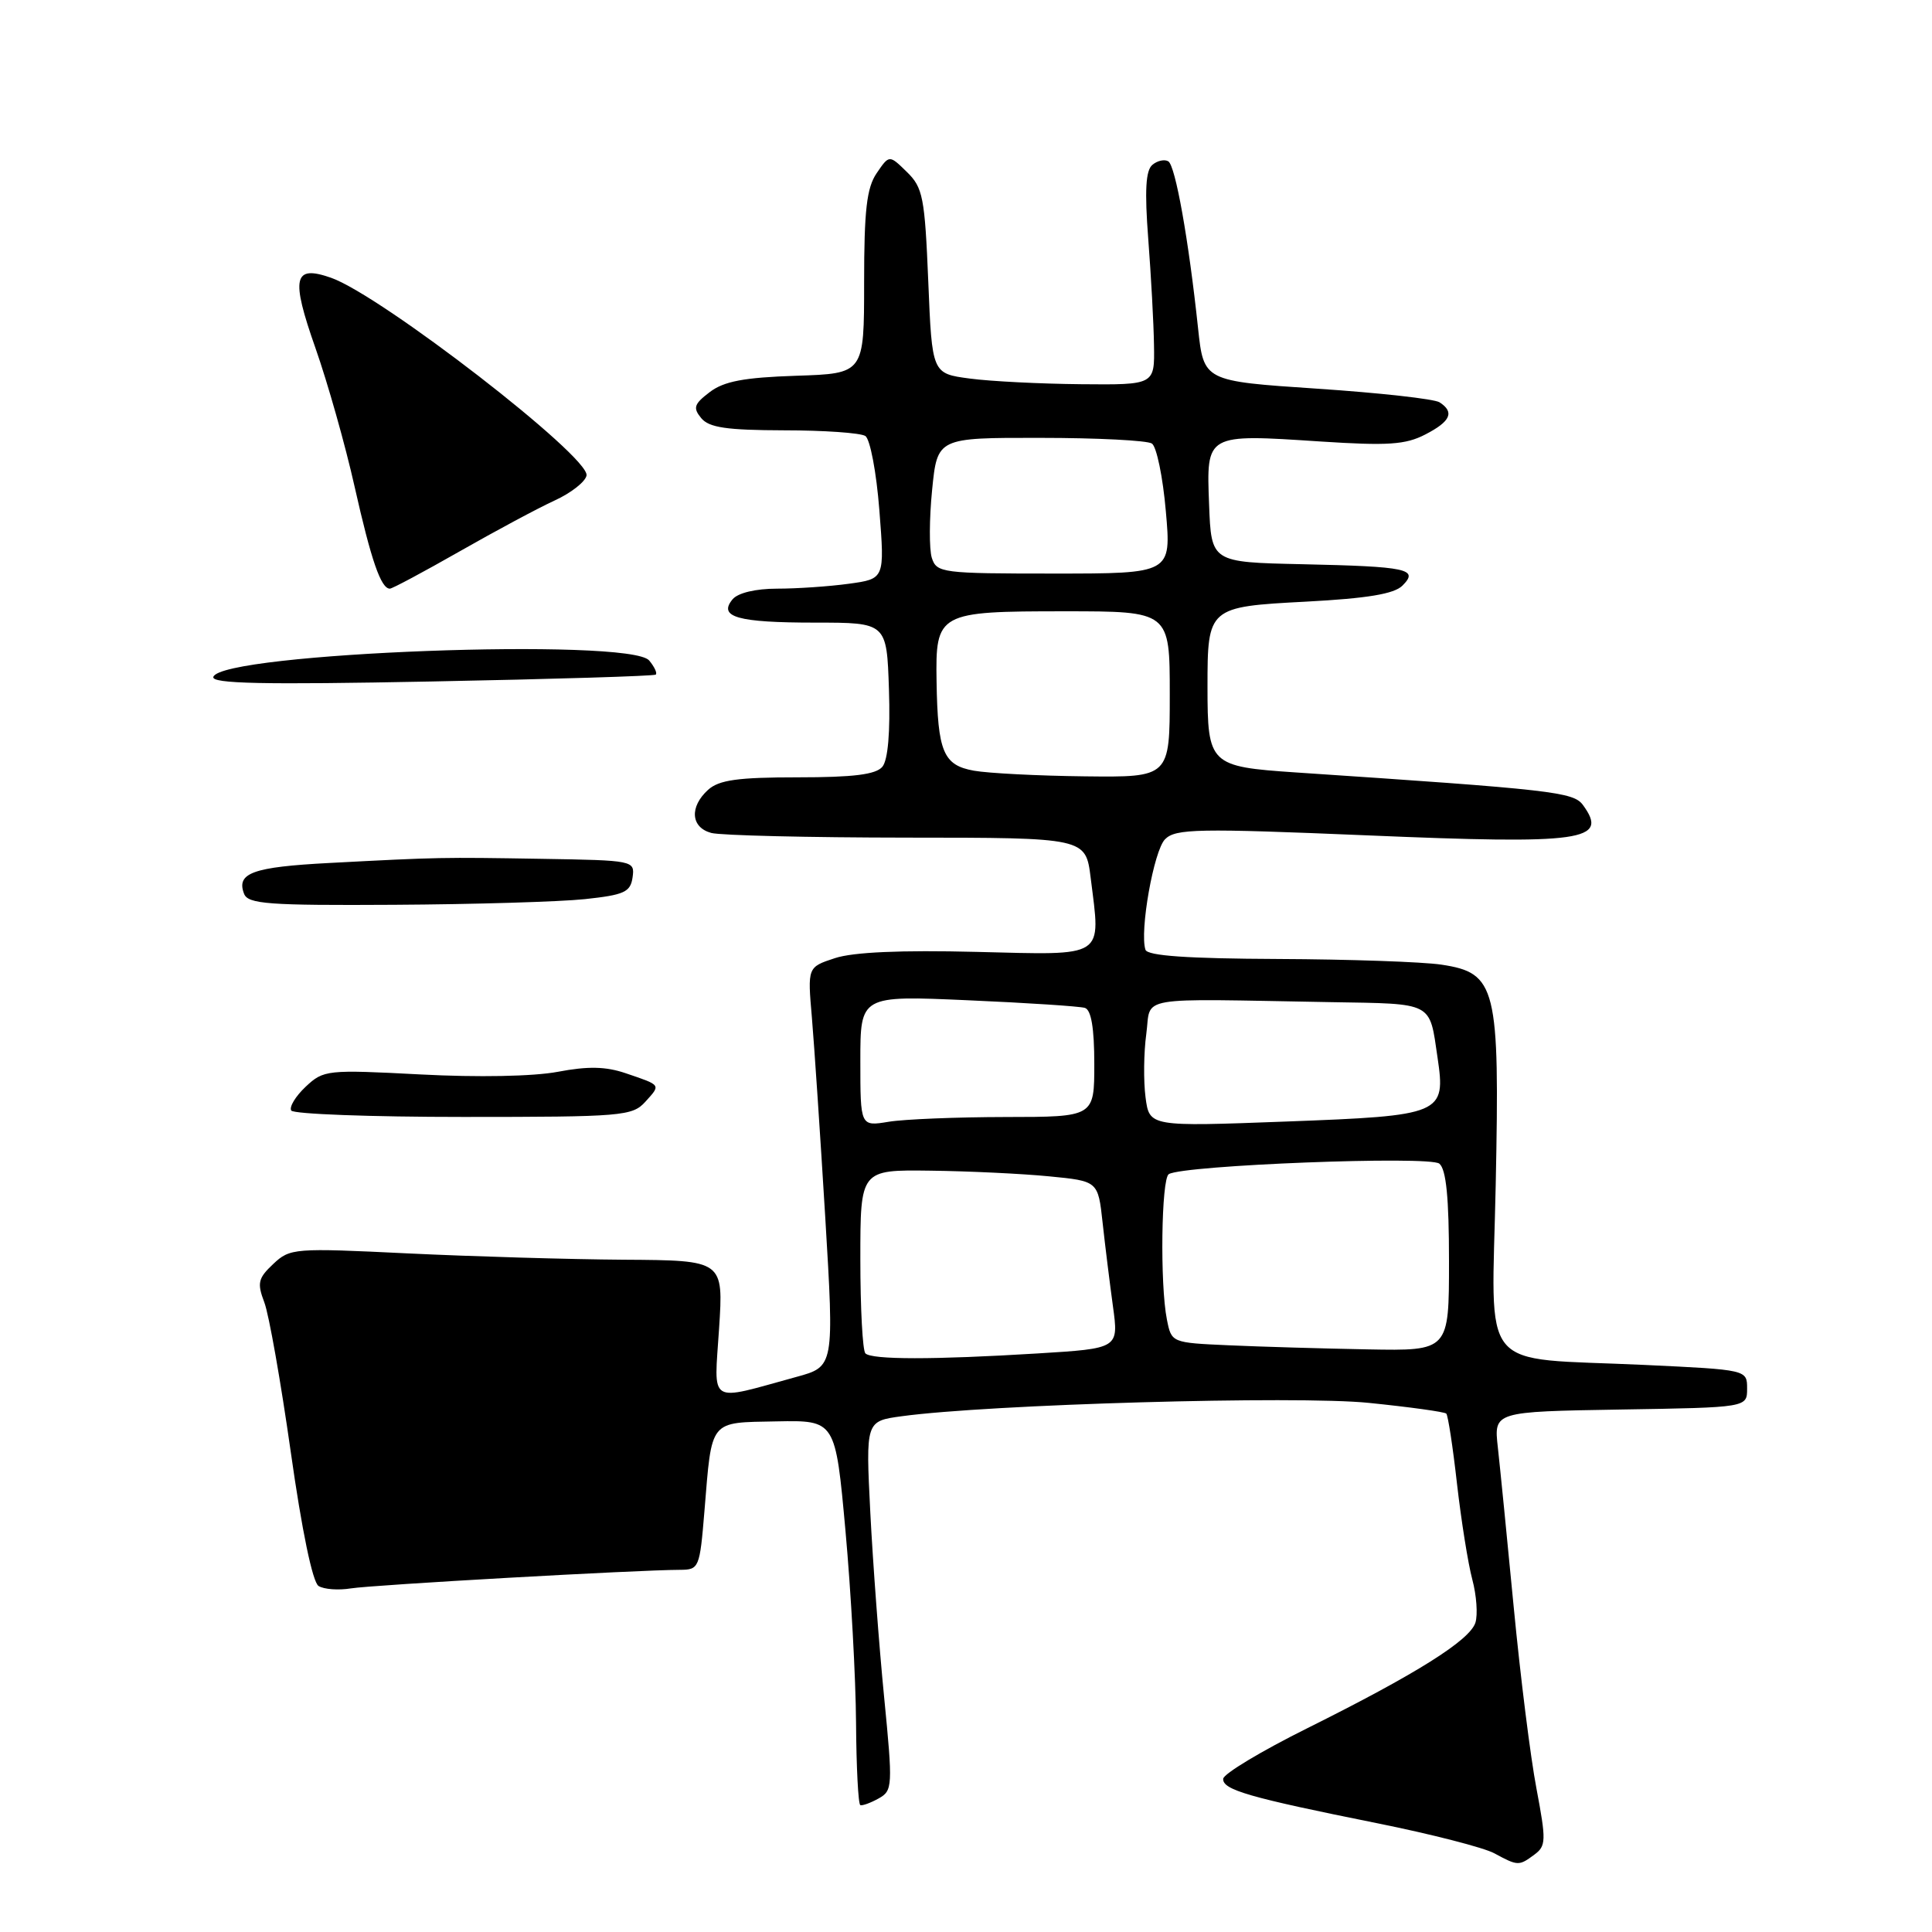<?xml version="1.0" encoding="UTF-8" standalone="no"?>
<!DOCTYPE svg PUBLIC "-//W3C//DTD SVG 1.1//EN" "http://www.w3.org/Graphics/SVG/1.1/DTD/svg11.dtd" >
<svg xmlns="http://www.w3.org/2000/svg" xmlns:xlink="http://www.w3.org/1999/xlink" version="1.1" viewBox="0 0 256 256">
 <g >
 <path fill="currentColor"
d=" M 203.31 245.75 C 204.87 244.60 204.89 243.89 203.59 237.00 C 202.80 232.88 201.45 222.07 200.58 213.00 C 199.71 203.93 198.76 194.37 198.47 191.77 C 197.94 187.05 197.94 187.05 214.72 186.77 C 231.50 186.50 231.50 186.50 231.50 184.00 C 231.50 181.50 231.50 181.50 217.91 180.86 C 195.55 179.82 197.67 182.39 198.19 156.98 C 198.73 130.75 198.28 128.92 190.99 127.82 C 188.52 127.45 178.78 127.11 169.33 127.07 C 157.37 127.02 152.05 126.65 151.78 125.85 C 150.98 123.44 152.88 112.69 154.38 111.20 C 155.77 109.80 158.69 109.75 181.19 110.69 C 209.80 111.90 213.22 111.42 209.75 106.67 C 208.48 104.94 205.79 104.63 171.67 102.35 C 160.29 101.58 160.00 101.31 160.00 91.00 C 160.00 80.48 160.09 80.40 173.07 79.72 C 181.18 79.29 184.73 78.70 185.83 77.60 C 188.04 75.39 186.54 75.07 172.50 74.76 C 160.50 74.50 160.50 74.50 160.21 66.83 C 159.85 57.44 159.75 57.50 174.97 58.50 C 183.90 59.08 186.24 58.93 188.86 57.57 C 192.22 55.84 192.76 54.61 190.75 53.31 C 190.06 52.86 182.75 52.05 174.50 51.50 C 159.50 50.50 159.50 50.50 158.75 43.50 C 157.50 31.74 155.75 21.97 154.81 21.38 C 154.32 21.08 153.36 21.28 152.70 21.84 C 151.81 22.57 151.66 25.25 152.15 31.67 C 152.52 36.53 152.87 42.86 152.91 45.75 C 153.00 51.00 153.00 51.00 143.25 50.91 C 137.89 50.86 131.25 50.53 128.50 50.16 C 123.50 49.50 123.50 49.50 123.00 37.28 C 122.54 26.13 122.29 24.85 120.16 22.78 C 117.83 20.50 117.83 20.50 116.16 22.95 C 114.84 24.89 114.50 27.85 114.50 37.45 C 114.50 49.50 114.50 49.50 105.50 49.79 C 98.59 50.02 95.93 50.52 94.05 51.95 C 91.96 53.54 91.79 54.04 92.92 55.41 C 93.96 56.66 96.29 57.00 103.87 57.02 C 109.17 57.02 114.02 57.36 114.66 57.77 C 115.29 58.17 116.13 62.57 116.52 67.60 C 117.23 76.70 117.23 76.70 112.48 77.35 C 109.86 77.71 105.59 78.00 102.98 78.00 C 100.12 78.00 97.78 78.56 97.07 79.41 C 95.12 81.76 97.73 82.50 108.00 82.50 C 117.50 82.50 117.50 82.50 117.79 91.35 C 117.98 97.01 117.66 100.70 116.92 101.60 C 116.06 102.63 113.10 103.00 105.71 103.00 C 97.76 103.00 95.28 103.35 93.83 104.65 C 91.33 106.92 91.53 109.64 94.25 110.37 C 95.49 110.70 107.16 110.98 120.18 110.99 C 143.86 111.00 143.86 111.00 144.52 116.32 C 145.86 127.08 146.68 126.55 129.38 126.13 C 119.36 125.88 113.04 126.16 110.63 126.96 C 107.00 128.15 107.00 128.15 107.58 134.83 C 107.89 138.50 108.69 150.40 109.35 161.29 C 110.54 181.08 110.54 181.08 105.52 182.45 C 93.67 185.70 94.62 186.29 95.28 176.06 C 95.87 167.00 95.87 167.00 82.69 166.92 C 75.43 166.87 62.53 166.49 54.00 166.08 C 38.98 165.35 38.43 165.39 36.21 167.48 C 34.20 169.37 34.05 170.00 35.02 172.56 C 35.64 174.17 37.21 183.11 38.53 192.41 C 40.00 202.81 41.42 209.65 42.21 210.15 C 42.92 210.60 44.85 210.74 46.50 210.47 C 49.33 210.01 84.51 208.02 90.10 208.01 C 92.63 208.00 92.72 207.77 93.34 200.25 C 94.35 187.96 93.90 188.52 102.90 188.34 C 110.70 188.19 110.70 188.19 112.03 202.84 C 112.76 210.90 113.39 222.34 113.43 228.25 C 113.47 234.16 113.72 239.09 114.00 239.19 C 114.28 239.29 115.37 238.89 116.43 238.30 C 118.28 237.27 118.31 236.70 117.15 224.86 C 116.48 218.06 115.66 207.06 115.32 200.41 C 114.71 188.31 114.71 188.31 119.47 187.66 C 131.01 186.08 171.83 184.91 181.39 185.89 C 186.80 186.44 191.42 187.08 191.64 187.31 C 191.87 187.54 192.51 191.72 193.06 196.61 C 193.62 201.50 194.53 207.21 195.09 209.30 C 195.65 211.39 195.83 213.96 195.50 215.01 C 194.75 217.36 187.66 221.81 173.22 229.00 C 167.13 232.03 162.12 235.04 162.08 235.70 C 161.98 237.16 165.52 238.18 182.50 241.59 C 189.65 243.03 196.62 244.82 198.00 245.57 C 201.13 247.26 201.26 247.27 203.31 245.75 Z  M 85.51 145.99 C 87.58 143.70 87.67 143.83 82.91 142.21 C 80.27 141.31 77.91 141.26 73.91 142.02 C 70.68 142.63 63.34 142.77 55.73 142.37 C 43.32 141.72 42.88 141.77 40.51 143.99 C 39.16 145.26 38.30 146.68 38.59 147.15 C 38.88 147.62 49.15 148.00 61.40 148.00 C 82.44 148.00 83.79 147.89 85.51 145.99 Z  M 77.50 119.14 C 82.73 118.58 83.54 118.21 83.82 116.25 C 84.13 114.03 83.97 114.00 71.82 113.80 C 58.48 113.58 58.25 113.58 43.62 114.35 C 33.50 114.88 31.28 115.68 32.34 118.43 C 32.86 119.79 35.57 119.99 52.22 119.89 C 62.82 119.83 74.20 119.49 77.50 119.14 Z  M 86.89 89.39 C 87.11 89.20 86.72 88.36 86.02 87.52 C 83.48 84.46 29.32 86.49 28.27 89.69 C 27.97 90.59 34.79 90.74 57.19 90.30 C 73.31 89.99 86.68 89.58 86.89 89.39 Z  M 60.87 73.08 C 65.62 70.37 71.29 67.33 73.49 66.32 C 75.68 65.32 77.58 63.82 77.72 63.00 C 78.13 60.50 50.47 39.11 43.85 36.80 C 38.89 35.07 38.51 36.77 41.80 46.12 C 43.42 50.73 45.76 59.00 46.99 64.50 C 49.19 74.28 50.48 78.00 51.66 78.00 C 51.98 78.00 56.13 75.78 60.87 73.08 Z  M 114.67 179.33 C 114.30 178.97 114.00 173.34 114.00 166.83 C 114.00 155.00 114.00 155.00 123.25 155.12 C 128.34 155.18 135.43 155.52 139.00 155.87 C 145.50 156.50 145.50 156.50 146.10 162.00 C 146.43 165.03 147.05 170.02 147.47 173.09 C 148.24 178.68 148.24 178.68 137.46 179.34 C 123.71 180.18 115.51 180.18 114.67 179.33 Z  M 162.87 178.26 C 155.23 177.92 155.23 177.92 154.62 174.84 C 153.69 170.19 153.88 156.19 154.87 155.58 C 156.80 154.39 189.44 153.12 190.72 154.19 C 191.63 154.94 192.00 158.71 192.00 167.12 C 192.00 179.00 192.00 179.00 181.25 178.80 C 175.34 178.69 167.07 178.45 162.87 178.26 Z  M 114.00 140.59 C 114.00 131.91 114.00 131.91 128.25 132.54 C 136.09 132.88 143.06 133.34 143.75 133.55 C 144.59 133.81 145.00 136.22 145.00 140.97 C 145.00 148.00 145.00 148.00 133.25 148.01 C 126.79 148.02 119.81 148.30 117.75 148.64 C 114.00 149.26 114.00 149.26 114.00 140.59 Z  M 151.79 145.40 C 151.51 143.25 151.55 139.47 151.89 137.00 C 152.58 131.88 149.98 132.33 176.39 132.79 C 190.03 133.02 189.39 132.69 190.48 140.12 C 191.59 147.65 191.16 147.83 170.40 148.61 C 152.30 149.29 152.30 149.29 151.79 145.40 Z  M 129.04 102.12 C 124.99 101.39 124.25 99.63 124.10 90.32 C 123.95 81.18 124.28 81.00 141.07 81.00 C 155.00 81.00 155.00 81.00 155.00 92.00 C 155.00 103.00 155.00 103.00 143.75 102.87 C 137.56 102.80 130.94 102.46 129.04 102.12 Z  M 123.47 73.92 C 123.11 72.77 123.13 68.72 123.51 64.92 C 124.20 58.00 124.20 58.00 137.85 58.02 C 145.36 58.02 152.01 58.36 152.63 58.77 C 153.25 59.17 154.09 63.21 154.48 67.75 C 155.21 76.00 155.21 76.00 139.67 76.00 C 124.81 76.00 124.11 75.91 123.47 73.92 Z "/>
</g>
</svg>